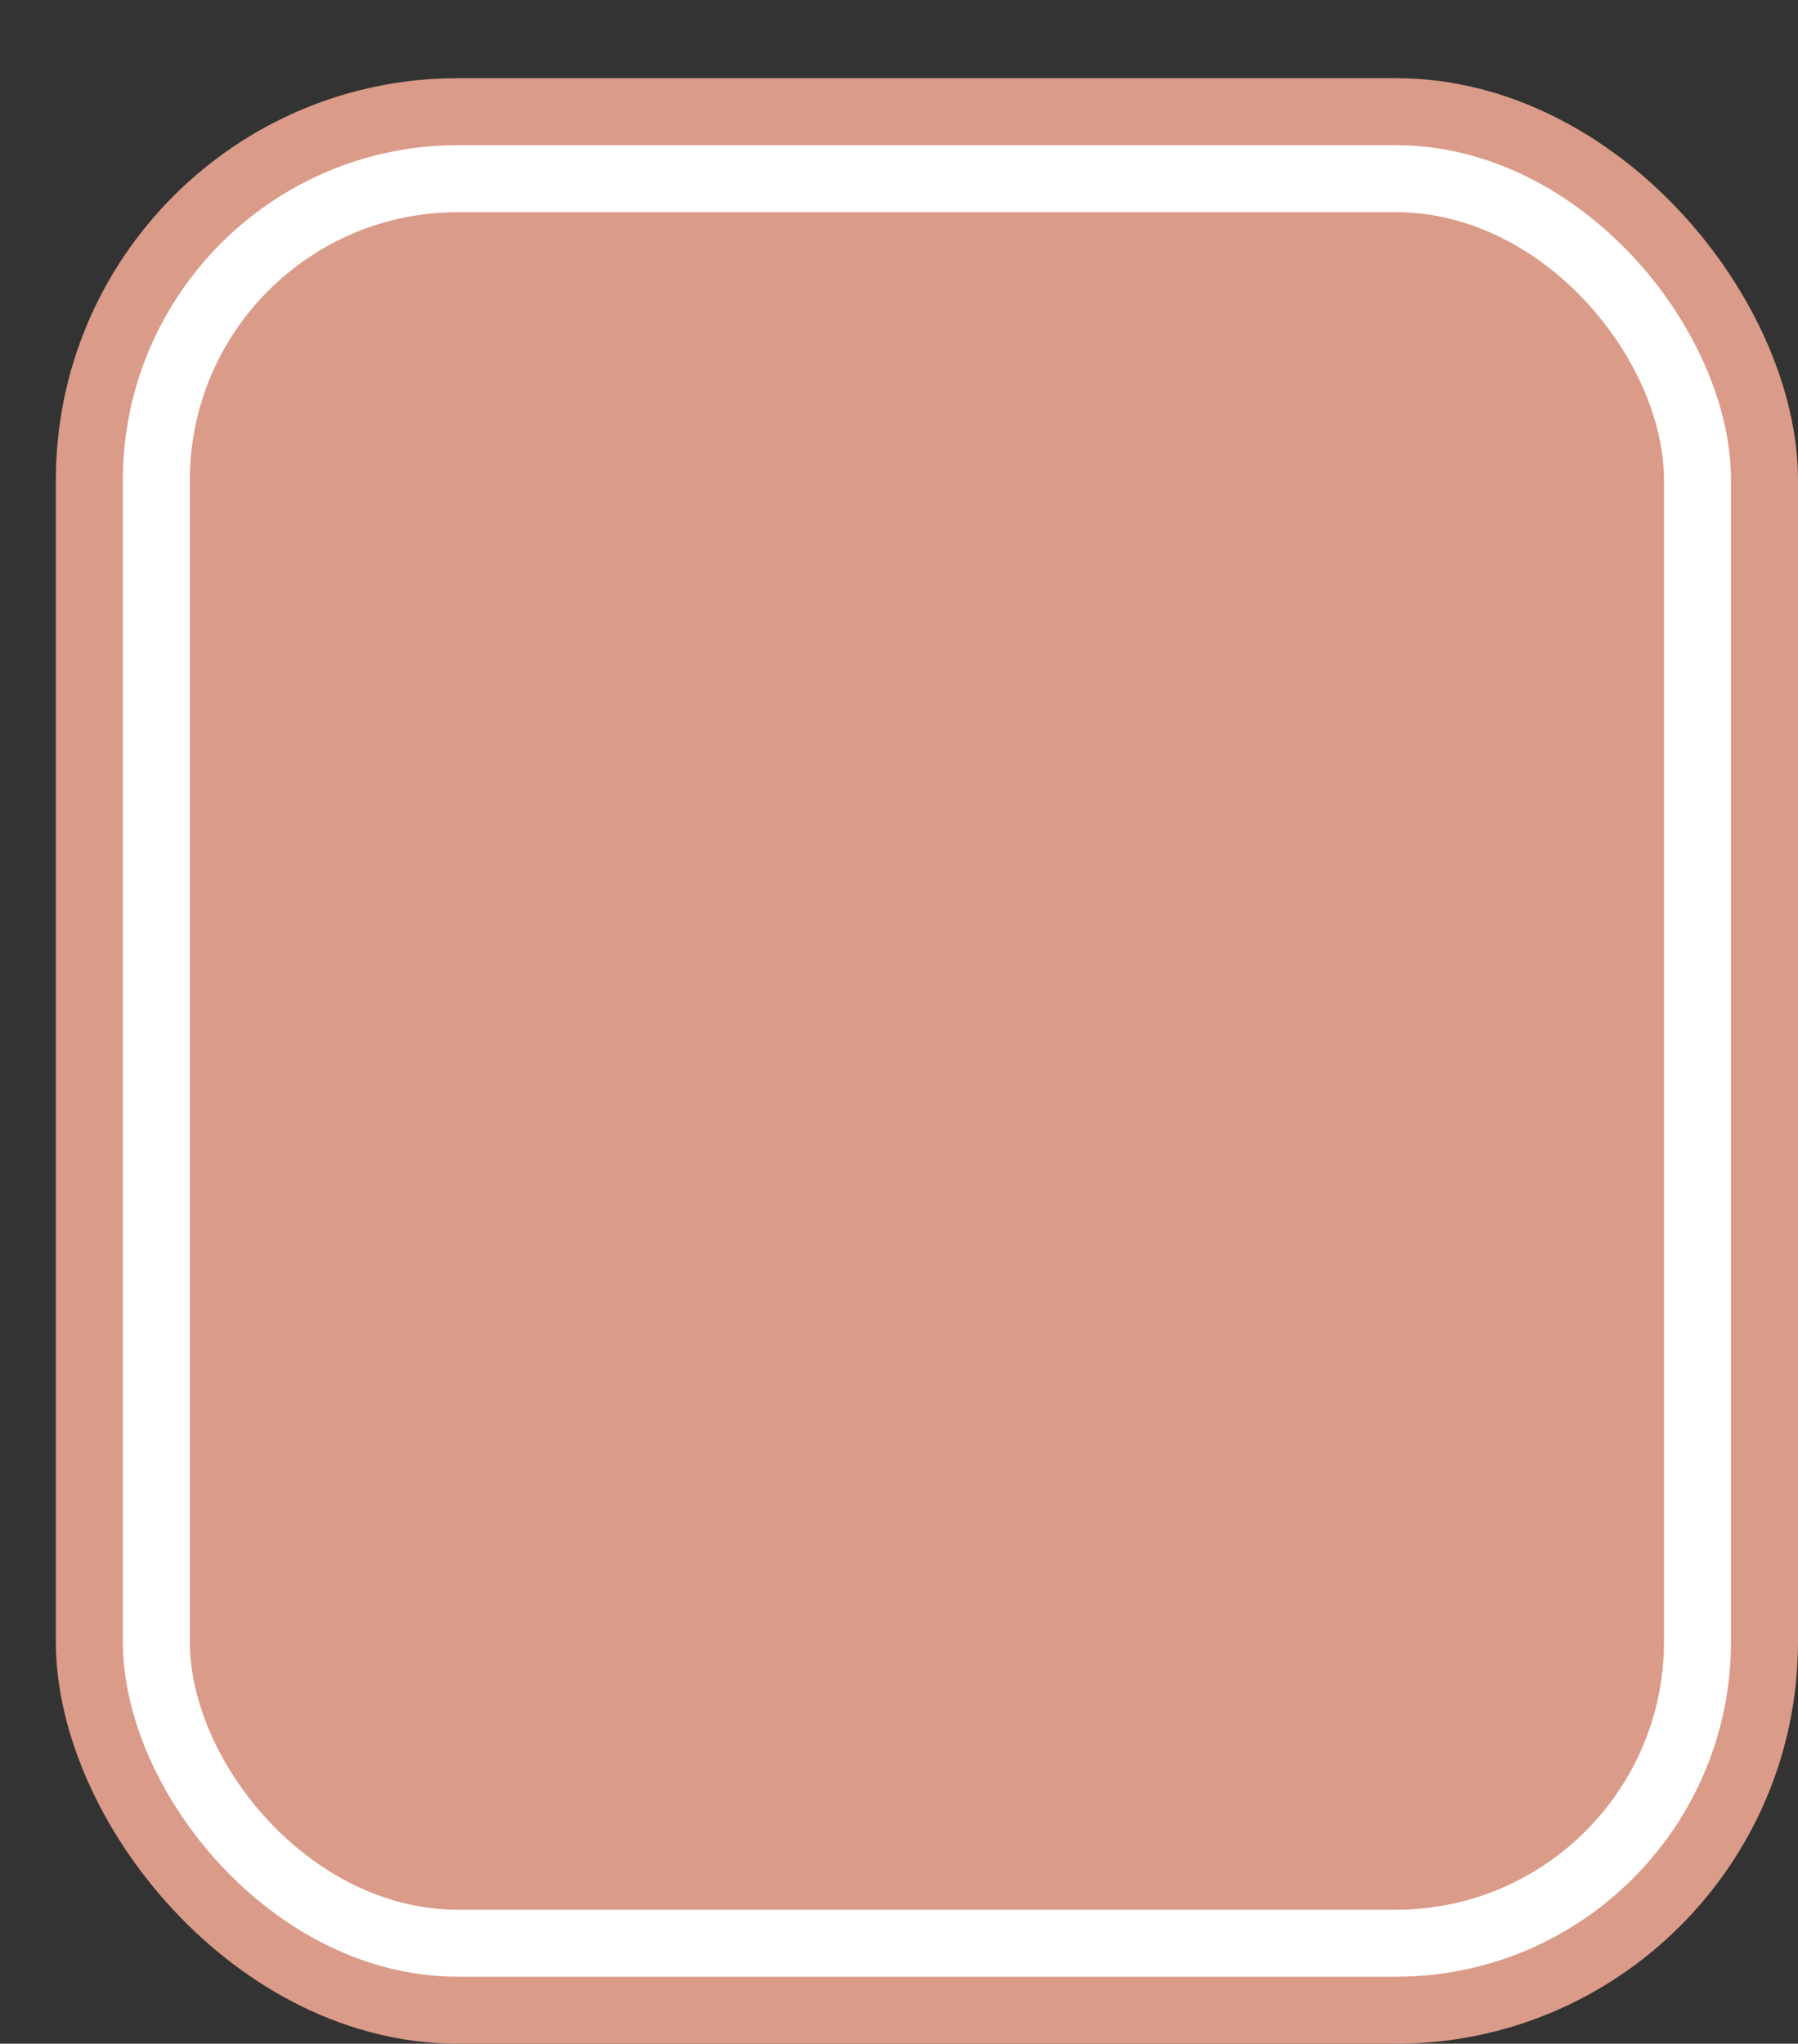 <svg xmlns='http://www.w3.org/2000/svg' width='100%' height='100%' viewBox='0 0 40.25 45.75'>
<rect x="0" y="0" width="40.25" height="45.75" fill="#333333" stroke="none"/>
<rect x='1.25' y='1.75' height='44' width='39' rx='9' fill='#da9b88'/>
<rect x='2.75' y='3.25' height='41.0' width='36.0' rx='7.5' fill='white'/>
<rect x='4.25' y='4.75' height='38.0' width='33.0' rx='6.0' fill='#da9b88'/>
</svg>
